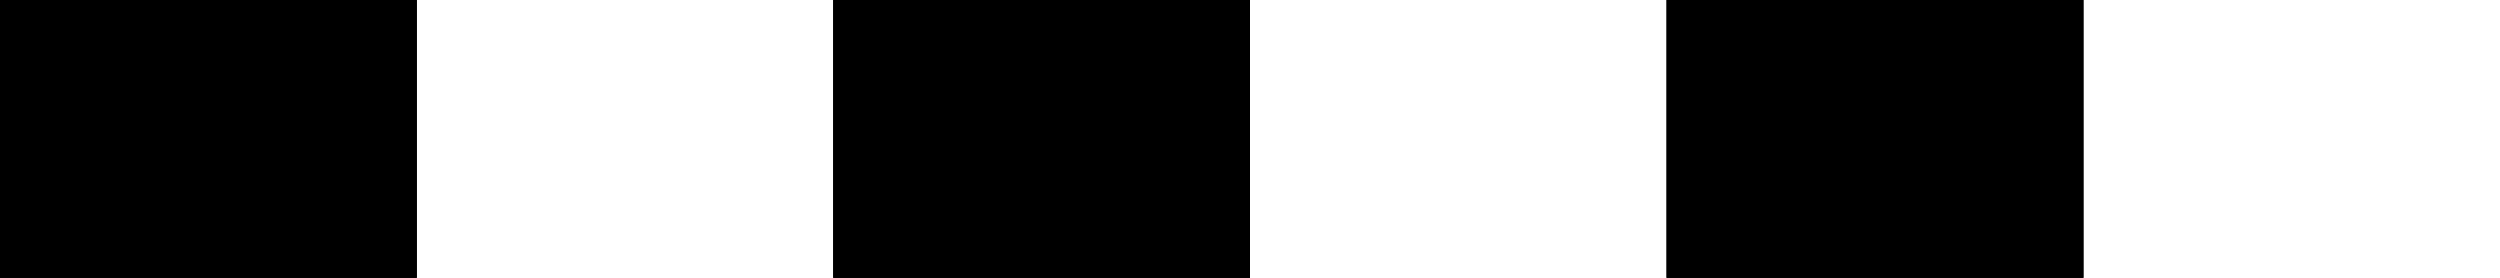 <?xml version="1.0" encoding="utf-8"?>
<!-- Generator: Adobe Illustrator 16.0.0, SVG Export Plug-In . SVG Version: 6.00 Build 0)  -->
<!DOCTYPE svg PUBLIC "-//W3C//DTD SVG 1.1//EN" "http://www.w3.org/Graphics/SVG/1.1/DTD/svg11.dtd">
<svg version="1.1" id="Layer_1" xmlns:sketch="http://www.bohemiancoding.com/sketch/ns"
	 xmlns="http://www.w3.org/2000/svg" xmlns:xlink="http://www.w3.org/1999/xlink" x="0px" y="0px" width="18px" height="2px"
	 viewBox="0 0 18 2" enable-background="new 0 0 18 2" xml:space="preserve">
<g id="Shape_385_" transform="translate(911, 928)" sketch:type="MSShapeGroup">
	<path fill="none" stroke="#000000" stroke-width="2" stroke-dasharray="3" d="M-911-927h18"/>
</g>
<g id="Shape_386_" transform="translate(895, 928)" sketch:type="MSShapeGroup">
	<path fill="none" stroke="#000000" stroke-width="2" stroke-dasharray="3" d="M-895-927h18"/>
</g>
<g id="Shape_387_" transform="translate(879, 928)" sketch:type="MSShapeGroup">
	<path fill="none" stroke="#000000" stroke-width="2" stroke-dasharray="3" d="M-879-927h18"/>
</g>
</svg>
